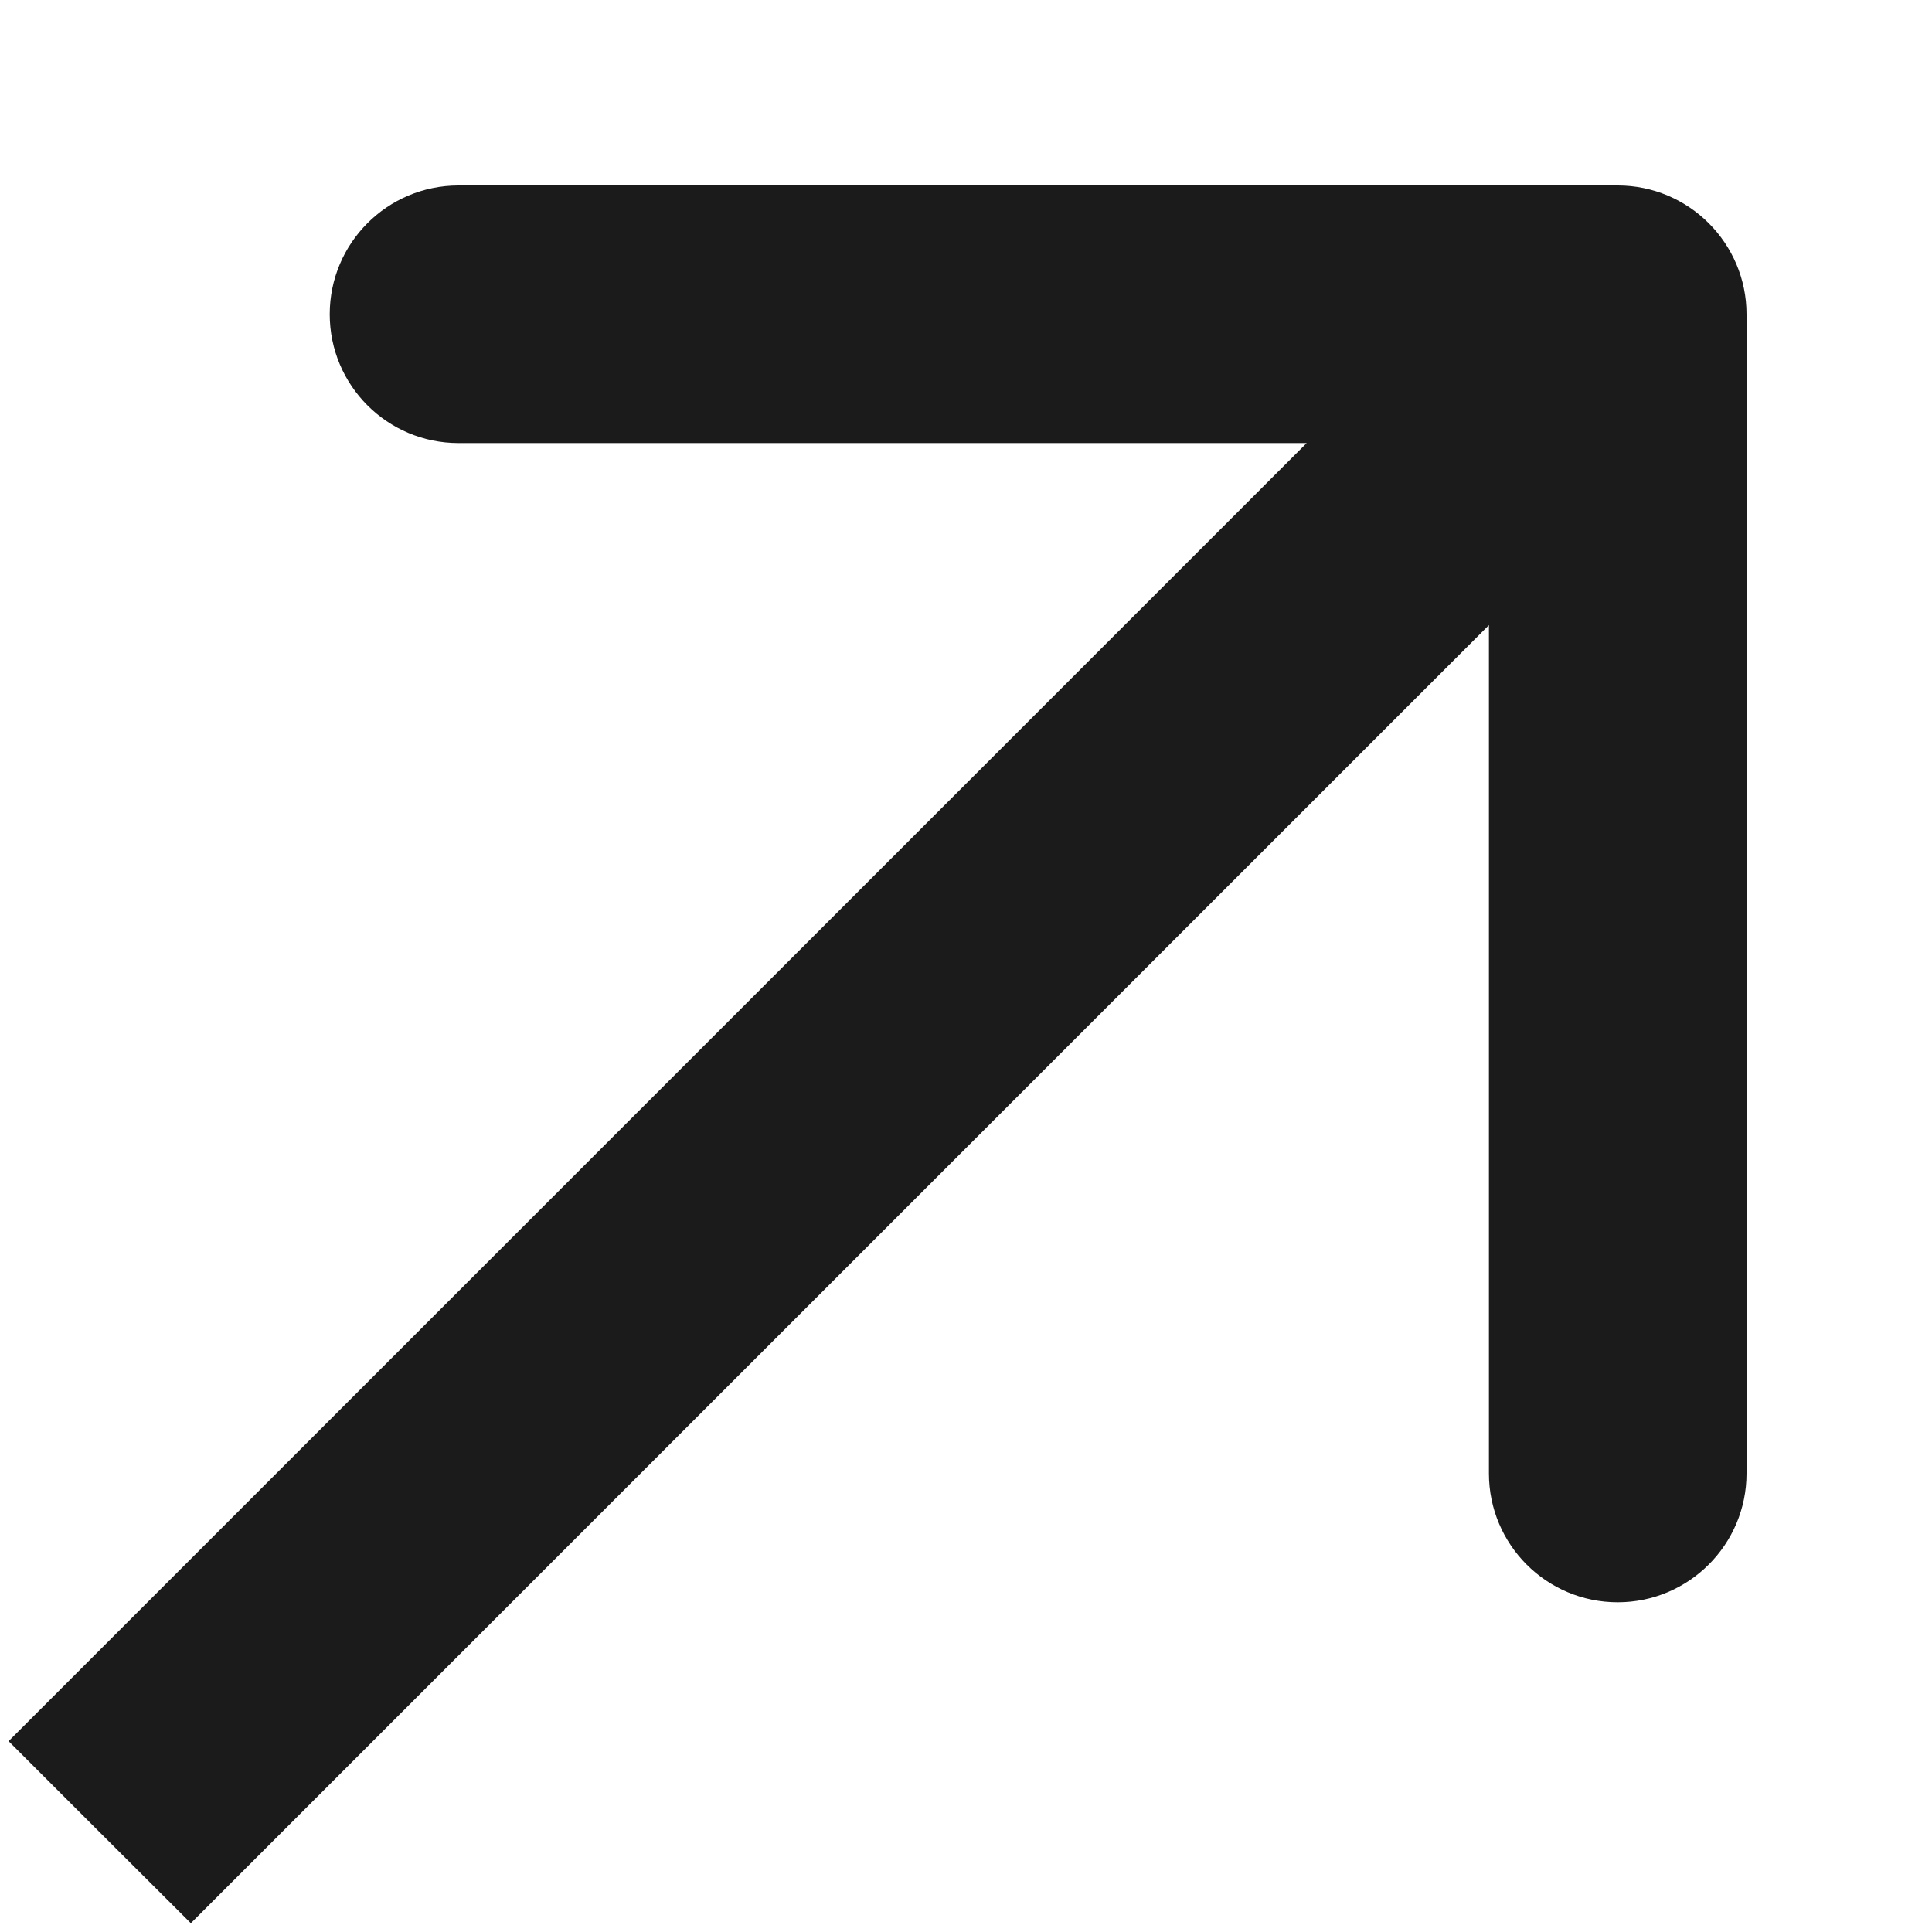 <svg width="9" height="9" viewBox="0 0 9 9" fill="none" xmlns="http://www.w3.org/2000/svg">
<path d="M8.136 1.464C8.136 1.133 7.867 0.864 7.536 0.864L2.136 0.864C1.804 0.864 1.536 1.133 1.536 1.464C1.536 1.795 1.804 2.064 2.136 2.064L6.936 2.064L6.936 6.864C6.936 7.195 7.204 7.464 7.536 7.464C7.867 7.464 8.136 7.195 8.136 6.864L8.136 1.464ZM0.464 8.535L0.889 8.959L7.96 1.888L7.536 1.464L7.111 1.04L0.04 8.111L0.464 8.535Z" fill="#1B1B1B"/>
</svg>
